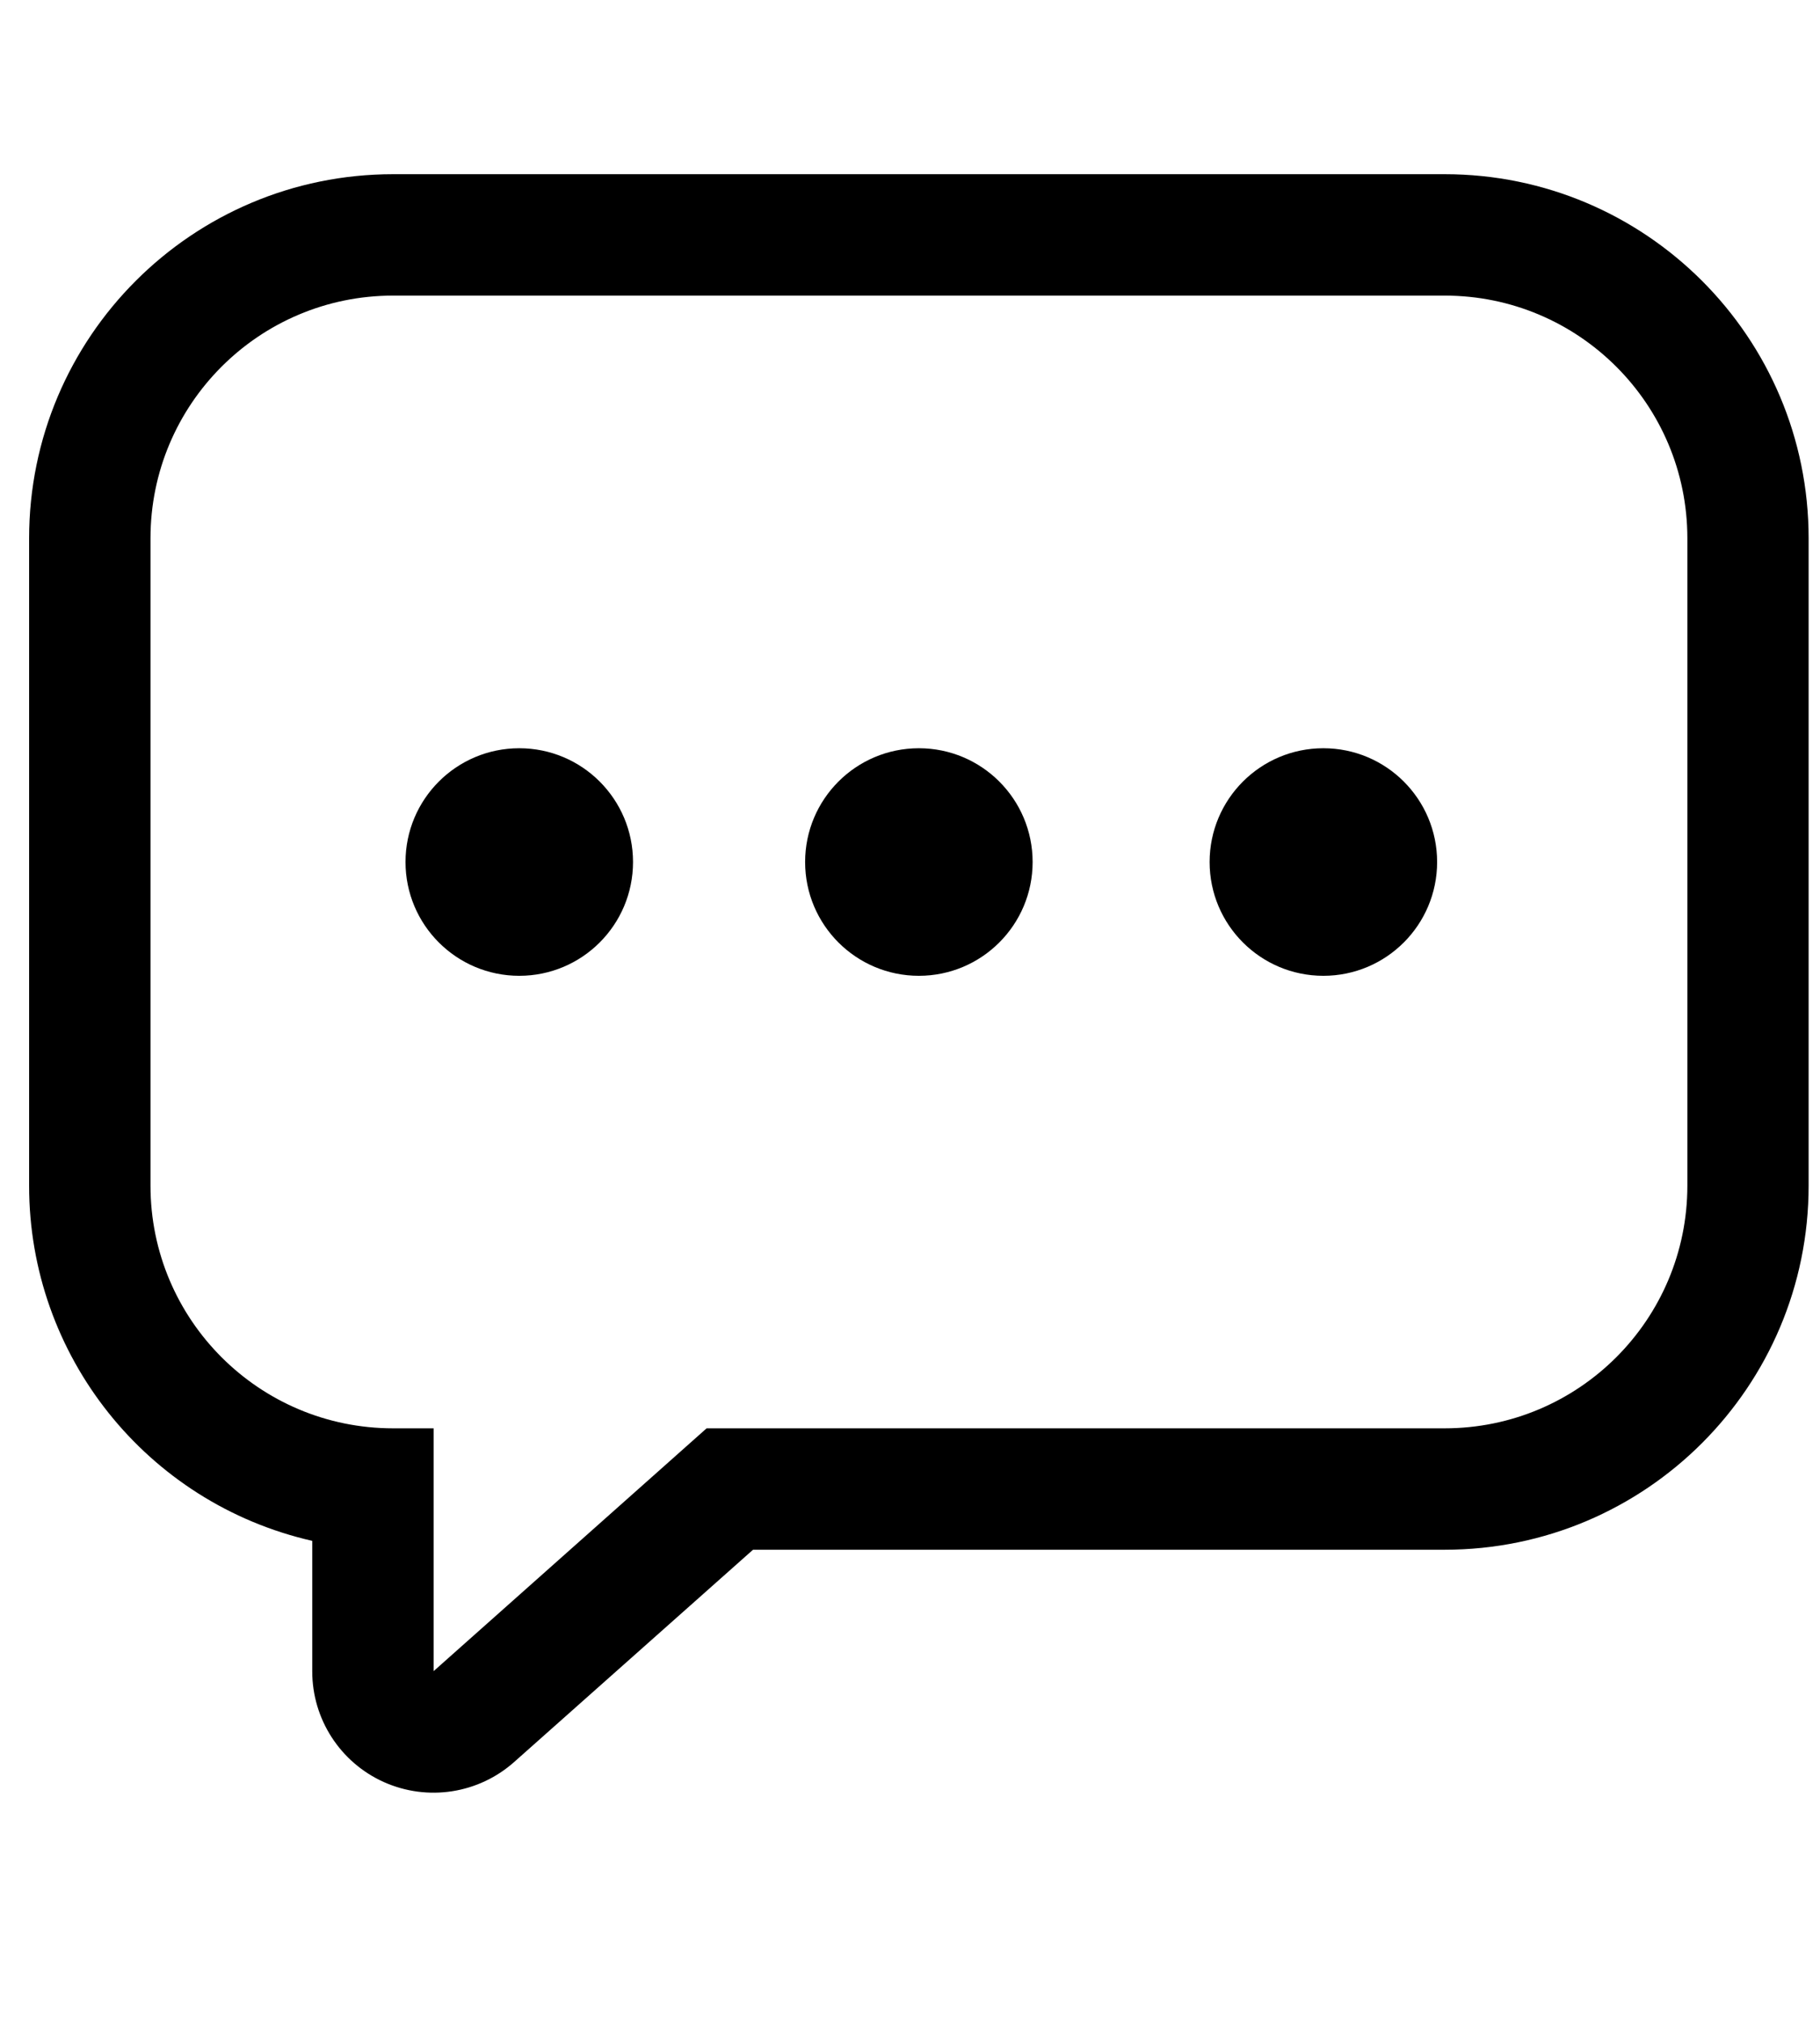 <?xml version="1.0" encoding="UTF-8"?>
<svg width="18px" height="20px" viewBox="0 0 16 15" version="1.1" xmlns="http://www.w3.org/2000/svg" xmlns:xlink="http://www.w3.org/1999/xlink">
    <!-- Generator: Sketch 55.1 (78136) - https://sketchapp.com -->
    <title>Слой_151</title>
    <desc>Created with Sketch.</desc>
    <g id="Page-1" stroke="none" stroke-width="1" fill="none" fill-rule="evenodd">
        <g id="Artboard" transform="translate(-345, -57)" fill="#000000">
            <g id="Слой_151" transform="translate(345, 57)">
                <path d="M12.7,1.209 C13.879,1.209 14.834,2.164 14.834,3.342 L14.834,9.031 C14.834,10.209 13.879,11.164 12.7,11.164 L6.212,11.164 L3.812,13.298 L3.812,11.164 L3.456,11.164 C2.278,11.164 1.323,10.209 1.323,9.031 L1.323,3.342 C1.323,2.164 2.278,1.209 3.456,1.209 L12.7,1.209 L12.7,1.209 Z M12.7,0.142 L3.456,0.142 C1.689,0.142 0.256,1.575 0.256,3.342 L0.256,9.031 C0.255,10.525 1.288,11.821 2.745,12.153 L2.745,13.298 C2.744,13.719 2.991,14.101 3.375,14.273 C3.76,14.445 4.209,14.375 4.523,14.094 L6.62,12.231 L12.7,12.231 C14.468,12.231 15.9,10.798 15.9,9.031 L15.9,3.342 C15.9,1.575 14.468,0.142 12.7,0.142 L12.7,0.142 Z" id="Shape"></path>
                <circle id="Oval" cx="8.078" cy="6.187" r="1"></circle>
                <circle id="Oval" cx="11.634" cy="6.187" r="1"></circle>
                <circle id="Oval" cx="4.565" cy="6.187" r="1"></circle>
            </g>
        </g>
    </g>
</svg>